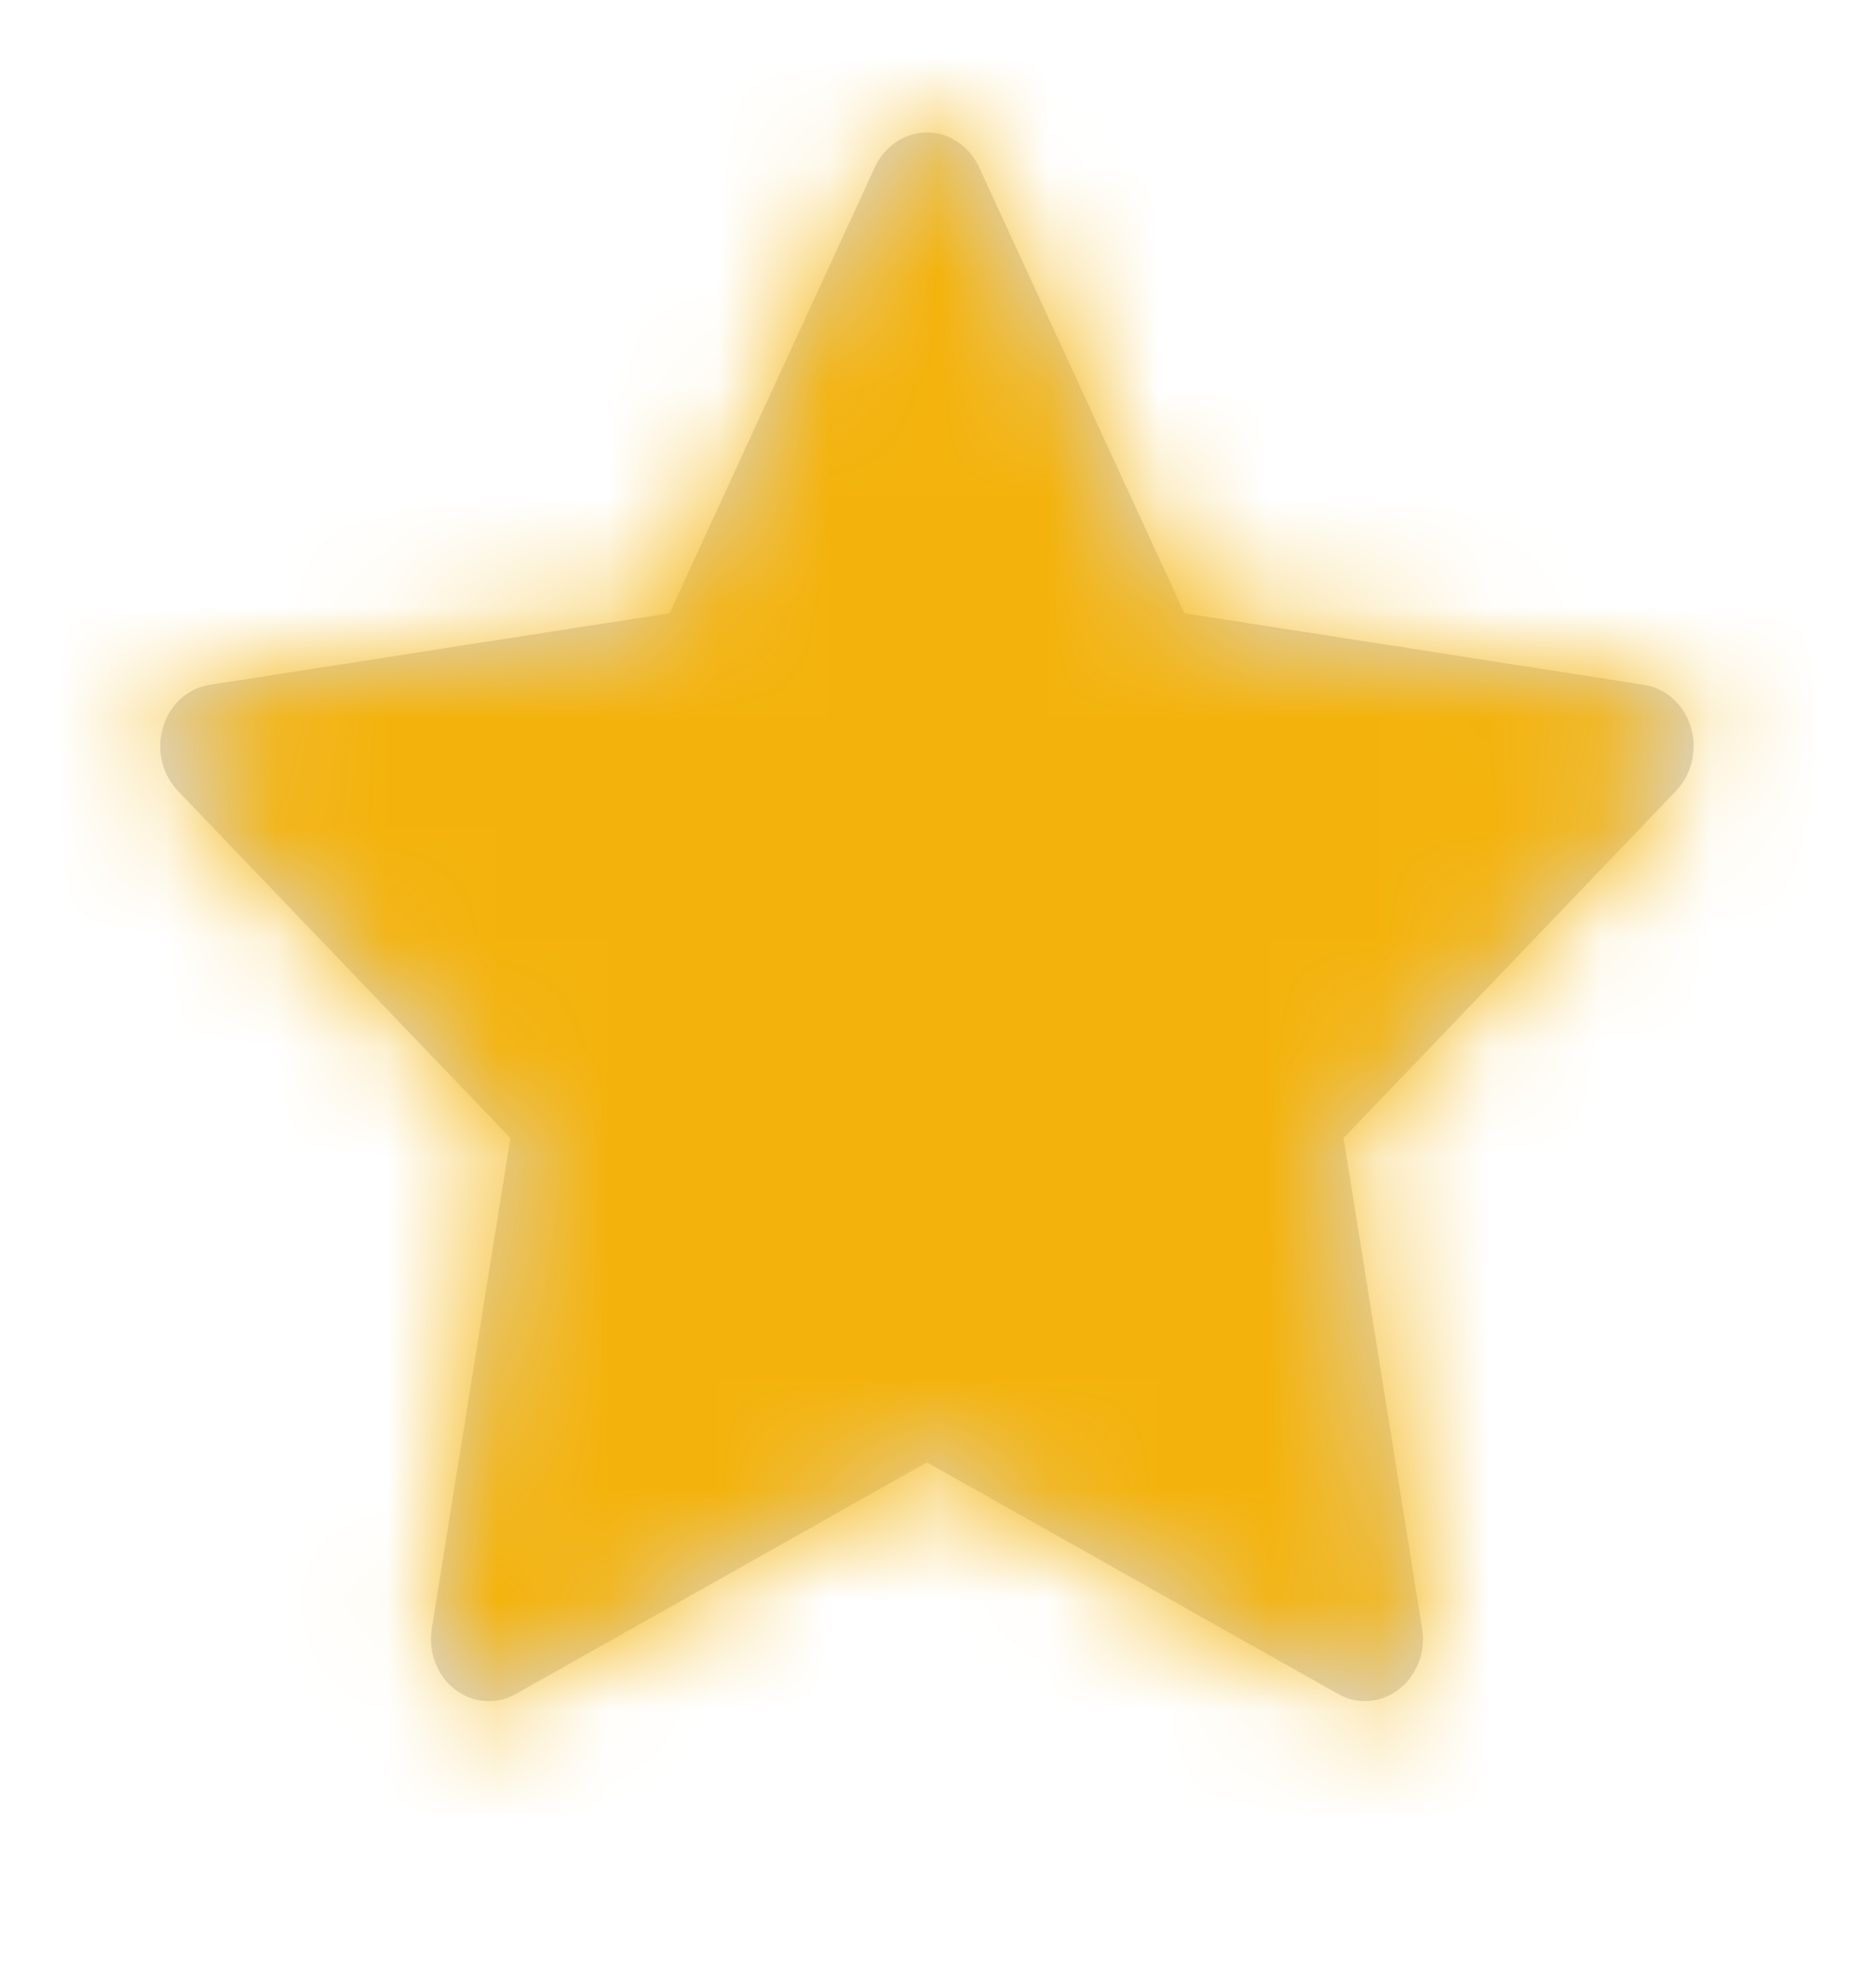 <svg width="17" height="18" viewBox="0 0 17 18" fill="none" xmlns="http://www.w3.org/2000/svg">
<path d="M14.898 6.207L10.733 5.558L8.871 1.513C8.82 1.403 8.736 1.313 8.633 1.259C8.374 1.121 8.059 1.236 7.929 1.513L6.067 5.558L1.901 6.207C1.786 6.224 1.681 6.282 1.601 6.37C1.504 6.477 1.45 6.621 1.452 6.771C1.454 6.92 1.511 7.062 1.611 7.167L4.625 10.315L3.913 14.76C3.896 14.864 3.907 14.97 3.944 15.067C3.98 15.165 4.042 15.249 4.121 15.31C4.2 15.372 4.294 15.409 4.392 15.416C4.49 15.424 4.587 15.402 4.674 15.353L8.4 13.254L12.126 15.353C12.227 15.411 12.345 15.43 12.459 15.409C12.744 15.356 12.936 15.066 12.887 14.76L12.175 10.315L15.189 7.167C15.271 7.08 15.325 6.968 15.341 6.845C15.386 6.537 15.185 6.253 14.898 6.207V6.207Z" fill="#D8D8DD"/>
<mask id="mask0_3_440" style="mask-type:alpha" maskUnits="userSpaceOnUse" x="1" y="1" width="15" height="15">
<path d="M14.898 6.207L10.733 5.558L8.871 1.513C8.82 1.403 8.736 1.313 8.633 1.259C8.374 1.121 8.059 1.236 7.929 1.513L6.067 5.558L1.901 6.207C1.786 6.224 1.681 6.282 1.601 6.37C1.504 6.477 1.45 6.621 1.452 6.771C1.454 6.92 1.511 7.062 1.611 7.167L4.625 10.315L3.913 14.76C3.896 14.864 3.907 14.97 3.944 15.067C3.98 15.165 4.042 15.249 4.121 15.31C4.2 15.372 4.294 15.409 4.392 15.416C4.49 15.424 4.587 15.402 4.674 15.353L8.4 13.254L12.126 15.353C12.227 15.411 12.345 15.43 12.459 15.409C12.744 15.356 12.936 15.066 12.887 14.76L12.175 10.315L15.189 7.167C15.271 7.08 15.325 6.968 15.341 6.845C15.386 6.537 15.185 6.253 14.898 6.207Z" fill="#F4CD0C"/>
</mask>
<g mask="url(#mask0_3_440)">
<rect x="-9" width="66" height="75" fill="#F4B30C"/>
</g>
</svg>
